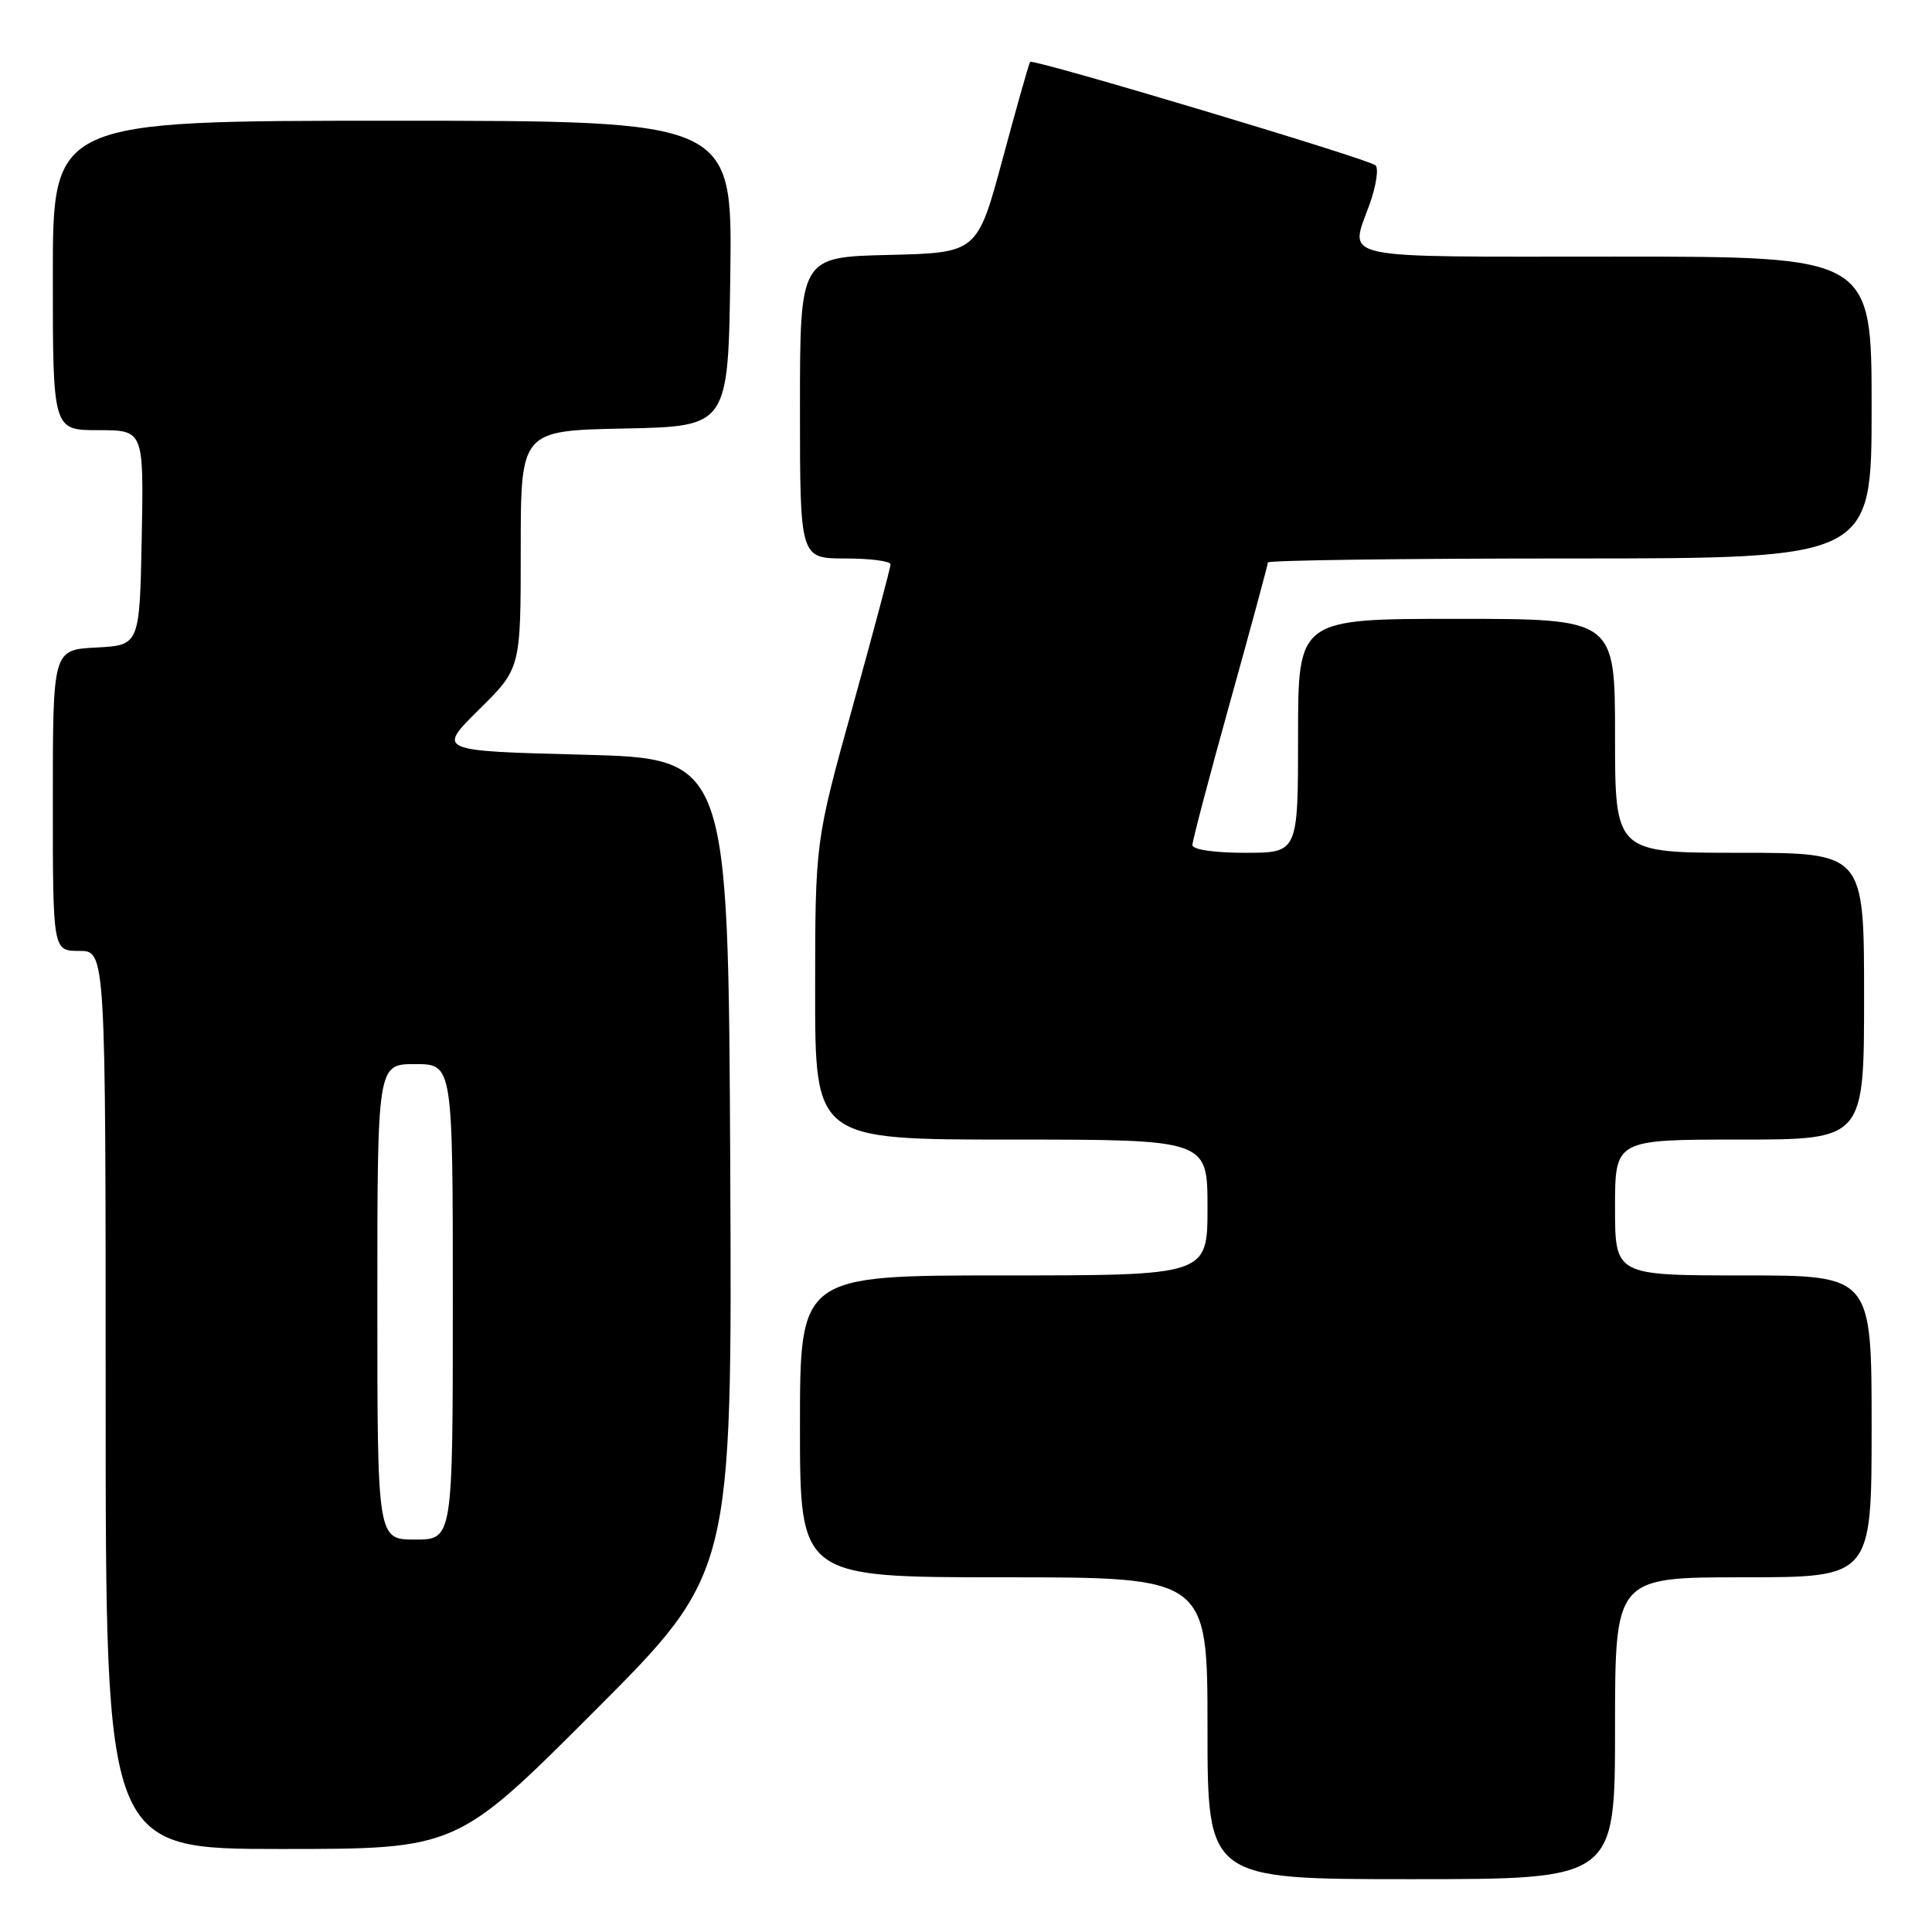 <?xml version="1.0" encoding="UTF-8" standalone="no"?>
<!DOCTYPE svg PUBLIC "-//W3C//DTD SVG 1.1//EN" "http://www.w3.org/Graphics/SVG/1.1/DTD/svg11.dtd" >
<svg xmlns="http://www.w3.org/2000/svg" xmlns:xlink="http://www.w3.org/1999/xlink" version="1.1" viewBox="0 0 256 256">
 <g >
 <path fill="currentColor"
d=" M 214.00 229.00 C 214.00 209.00 214.00 209.00 231.00 209.00 C 248.00 209.00 248.00 209.00 248.00 189.00 C 248.00 169.00 248.00 169.00 231.00 169.00 C 214.00 169.00 214.00 169.00 214.00 160.00 C 214.00 151.00 214.00 151.00 230.50 151.00 C 247.00 151.00 247.00 151.00 247.00 132.00 C 247.00 113.00 247.00 113.00 230.50 113.00 C 214.00 113.00 214.00 113.00 214.00 97.50 C 214.00 82.00 214.00 82.00 193.00 82.00 C 172.00 82.00 172.00 82.00 172.00 97.50 C 172.00 113.00 172.00 113.00 165.00 113.00 C 160.87 113.00 158.00 112.58 158.00 111.97 C 158.00 111.41 160.25 102.87 163.00 93.00 C 165.75 83.13 168.00 74.82 168.00 74.53 C 168.00 74.24 186.00 74.00 208.00 74.00 C 248.00 74.00 248.00 74.00 248.00 54.00 C 248.00 34.00 248.00 34.00 214.00 34.00 C 176.27 34.00 178.83 34.56 181.52 26.95 C 182.36 24.58 182.69 22.31 182.27 21.91 C 181.38 21.07 136.90 7.75 136.50 8.20 C 136.35 8.37 134.72 14.12 132.87 21.00 C 129.50 33.50 129.50 33.50 117.75 33.78 C 106.00 34.06 106.00 34.06 106.00 54.03 C 106.00 74.00 106.00 74.00 112.00 74.00 C 115.30 74.00 118.00 74.35 118.00 74.78 C 118.00 75.21 115.75 83.64 113.01 93.53 C 108.02 111.50 108.02 111.50 108.01 131.25 C 108.00 151.00 108.00 151.00 134.00 151.00 C 160.00 151.00 160.00 151.00 160.00 160.00 C 160.00 169.00 160.00 169.00 133.00 169.00 C 106.00 169.00 106.00 169.00 106.00 189.00 C 106.00 209.00 106.00 209.00 133.00 209.00 C 160.00 209.00 160.00 209.00 160.00 229.00 C 160.00 249.00 160.00 249.00 187.00 249.00 C 214.00 249.00 214.00 249.00 214.00 229.00 Z  M 78.77 226.73 C 97.02 208.46 97.02 208.46 96.76 154.48 C 96.50 100.50 96.50 100.50 77.21 100.00 C 57.93 99.50 57.93 99.50 63.46 94.03 C 69.00 88.57 69.00 88.57 69.00 72.81 C 69.00 57.06 69.00 57.06 82.75 56.78 C 96.50 56.50 96.50 56.50 96.77 36.25 C 97.04 16.00 97.04 16.00 52.02 16.00 C 7.00 16.00 7.00 16.00 7.00 36.50 C 7.00 57.00 7.00 57.00 13.03 57.00 C 19.05 57.00 19.05 57.00 18.78 71.25 C 18.50 85.50 18.50 85.50 12.75 85.80 C 7.00 86.10 7.00 86.10 7.00 106.05 C 7.00 126.00 7.00 126.00 10.50 126.00 C 14.00 126.00 14.00 126.00 14.00 185.50 C 14.00 245.00 14.00 245.00 37.26 245.00 C 60.52 245.00 60.52 245.00 78.77 226.73 Z  M 50.00 172.50 C 50.00 141.00 50.00 141.00 55.00 141.00 C 60.00 141.00 60.00 141.00 60.00 172.50 C 60.00 204.00 60.00 204.00 55.00 204.00 C 50.00 204.00 50.00 204.00 50.00 172.50 Z "/>
</g>
</svg>
